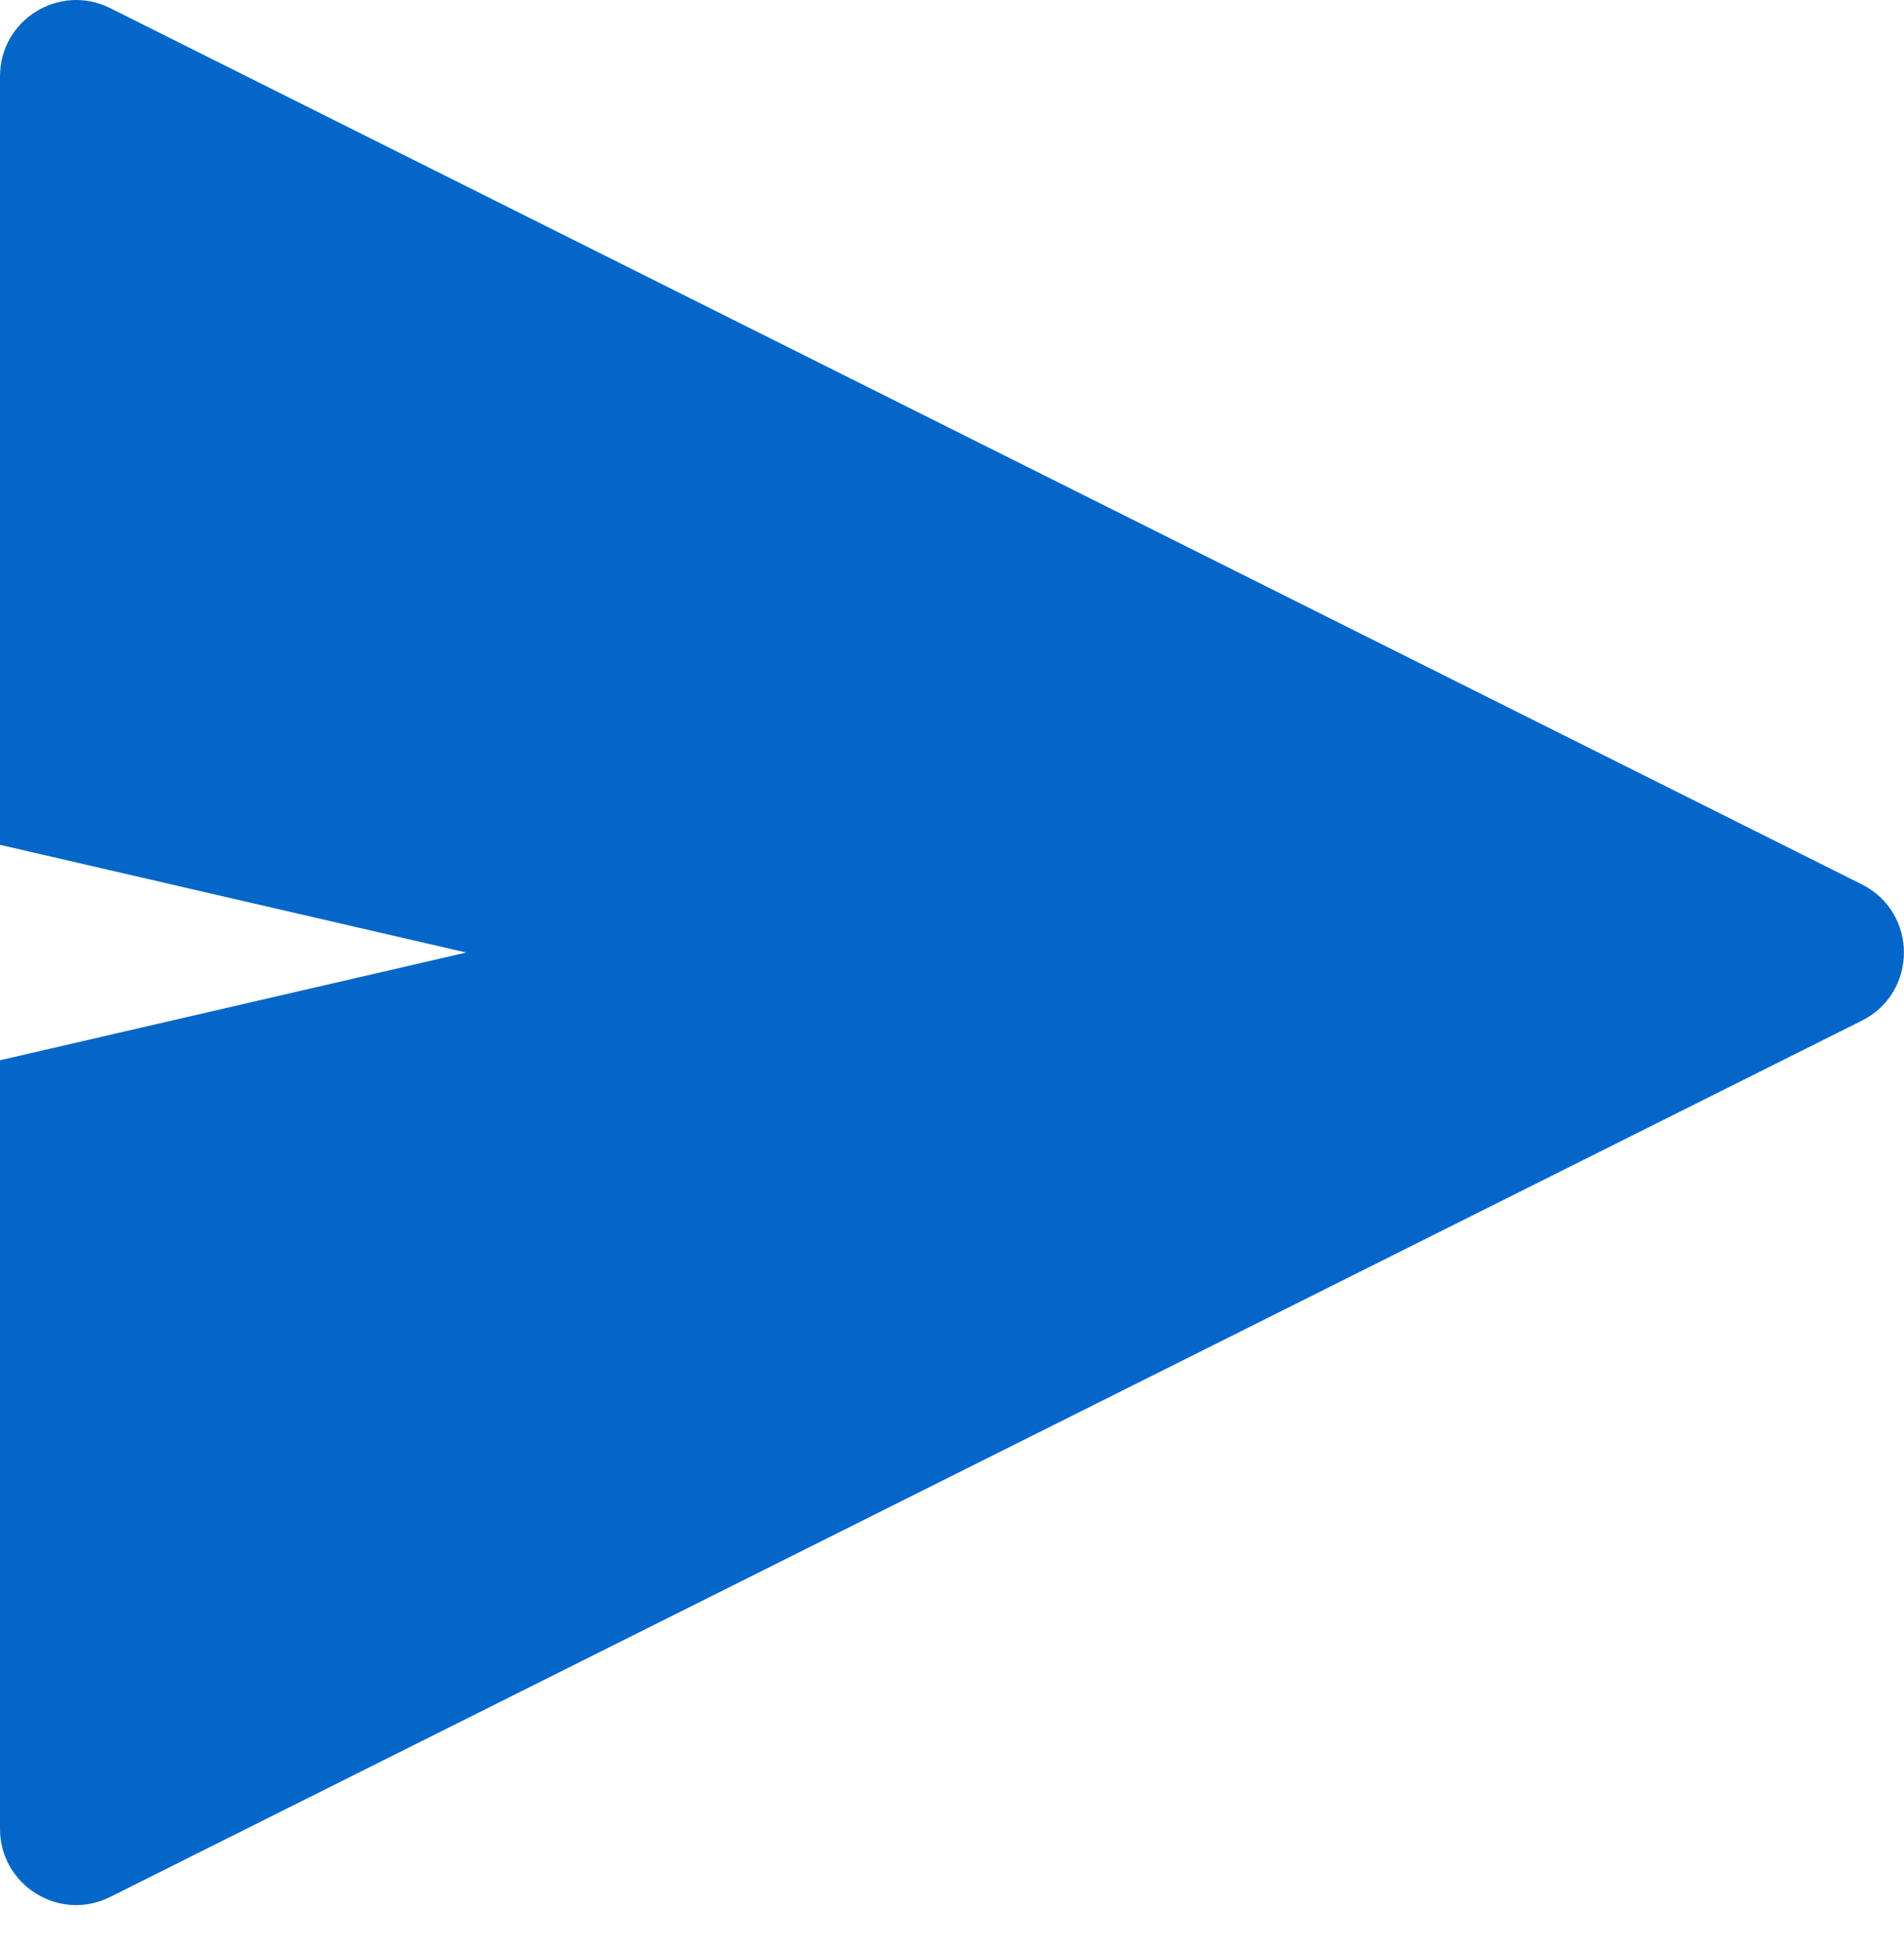 <svg width="50" height="51" viewBox="0 0 50 51" fill="none" xmlns="http://www.w3.org/2000/svg">
<path fill-rule="evenodd" clip-rule="evenodd" d="M48.892 26.791C50.366 26.054 50.366 23.951 48.892 23.213L2.894 0.214C1.565 -0.451 0 0.516 0 2.003V22.175L12.243 25.002L0 27.83V48.002C0 49.489 1.565 50.456 2.894 49.791L48.892 26.791Z" fill="#0466C8"/>
</svg>
